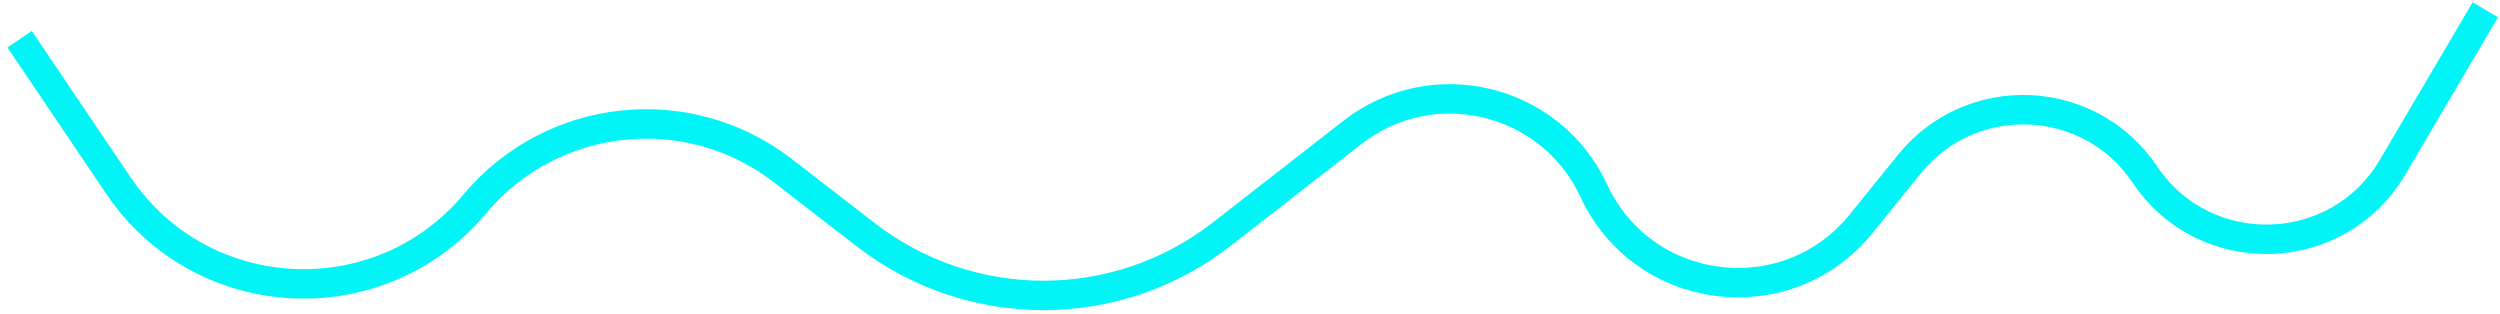<svg width="255" height="32" viewBox="0 0 255 32" fill="none" xmlns="http://www.w3.org/2000/svg">
<path d="M253.5 1L244.043 17.055C238.462 26.529 224.904 26.928 218.776 17.799V17.799C213.174 9.454 201.094 8.913 194.77 16.726L189.83 22.827C182.296 32.135 167.613 30.321 162.57 19.459V19.459C158.186 10.017 146.157 7.109 137.944 13.507L124.624 23.882C113.958 32.19 99.019 32.219 88.321 23.953L79.839 17.398C70.154 9.915 56.289 11.416 48.431 20.799V20.799C38.7 32.418 20.548 31.479 12.069 18.916L2 4" stroke="#01F5F6" stroke-width="3"/>
</svg>
